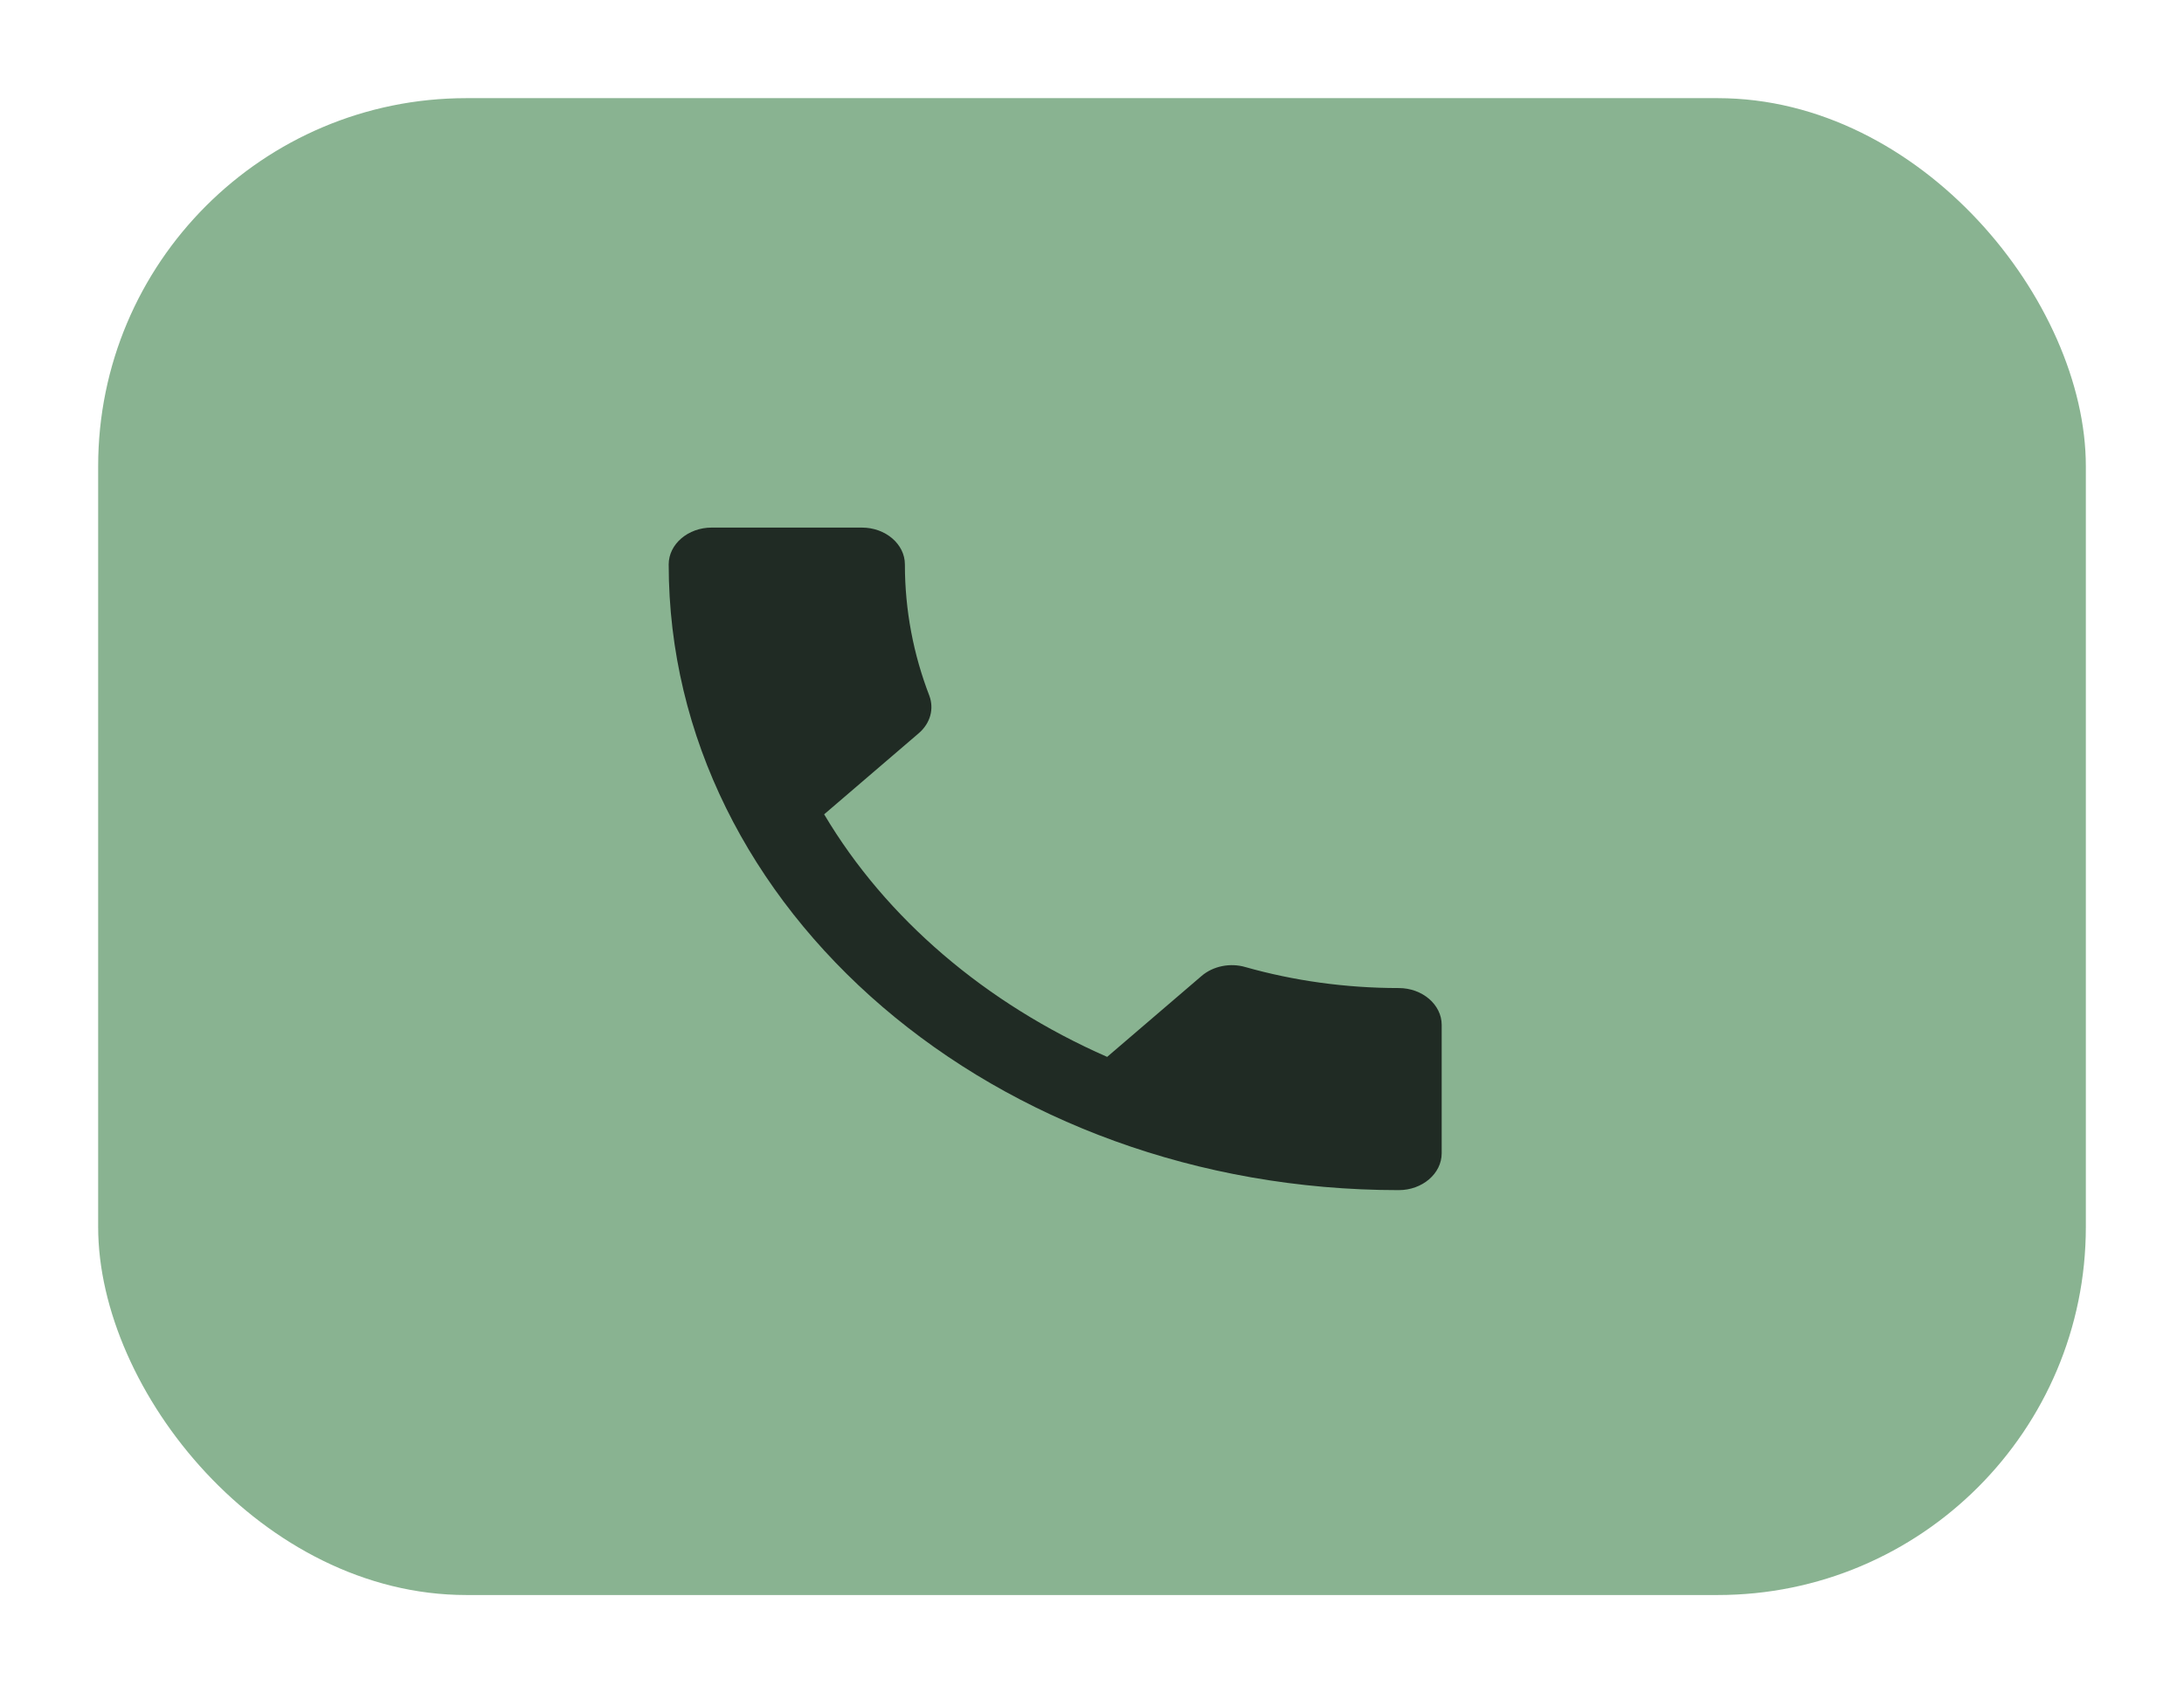 <svg width="89" height="69" viewBox="0 0 89 69" fill="none" xmlns="http://www.w3.org/2000/svg">
<g filter="url(#filter0_d_26_203)">
<rect x="4" width="81" height="61" rx="15" fill="#89B391"/>
<path d="M33.585 29.185C36.105 33.43 40.165 36.895 45.117 39.07L48.968 35.77C49.44 35.365 50.14 35.23 50.752 35.41C52.712 35.965 54.83 36.265 57 36.265C57.962 36.265 58.75 36.94 58.75 37.765V43C58.75 43.825 57.962 44.5 57 44.5C40.568 44.5 27.25 33.085 27.25 19C27.25 18.175 28.038 17.5 29 17.5H35.125C36.087 17.5 36.875 18.175 36.875 19C36.875 20.875 37.225 22.675 37.873 24.355C38.065 24.88 37.925 25.465 37.435 25.885L33.585 29.185Z" fill="#202B24"/>
</g>
<defs>
<filter id="filter0_d_26_203" x="0" y="0" width="89" height="69" filterUnits="userSpaceOnUse" color-interpolation-filters="sRGB">
<feFlood flood-opacity="0" result="BackgroundImageFix"/>
<feColorMatrix in="SourceAlpha" type="matrix" values="0 0 0 0 0 0 0 0 0 0 0 0 0 0 0 0 0 0 127 0" result="hardAlpha"/>
<feOffset dy="4"/>
<feGaussianBlur stdDeviation="2"/>
<feComposite in2="hardAlpha" operator="out"/>
<feColorMatrix type="matrix" values="0 0 0 0 0 0 0 0 0 0 0 0 0 0 0 0 0 0 0.25 0"/>
<feBlend mode="normal" in2="BackgroundImageFix" result="effect1_dropShadow_26_203"/>
<feBlend mode="normal" in="SourceGraphic" in2="effect1_dropShadow_26_203" result="shape"/>
</filter>
</defs>
</svg>
